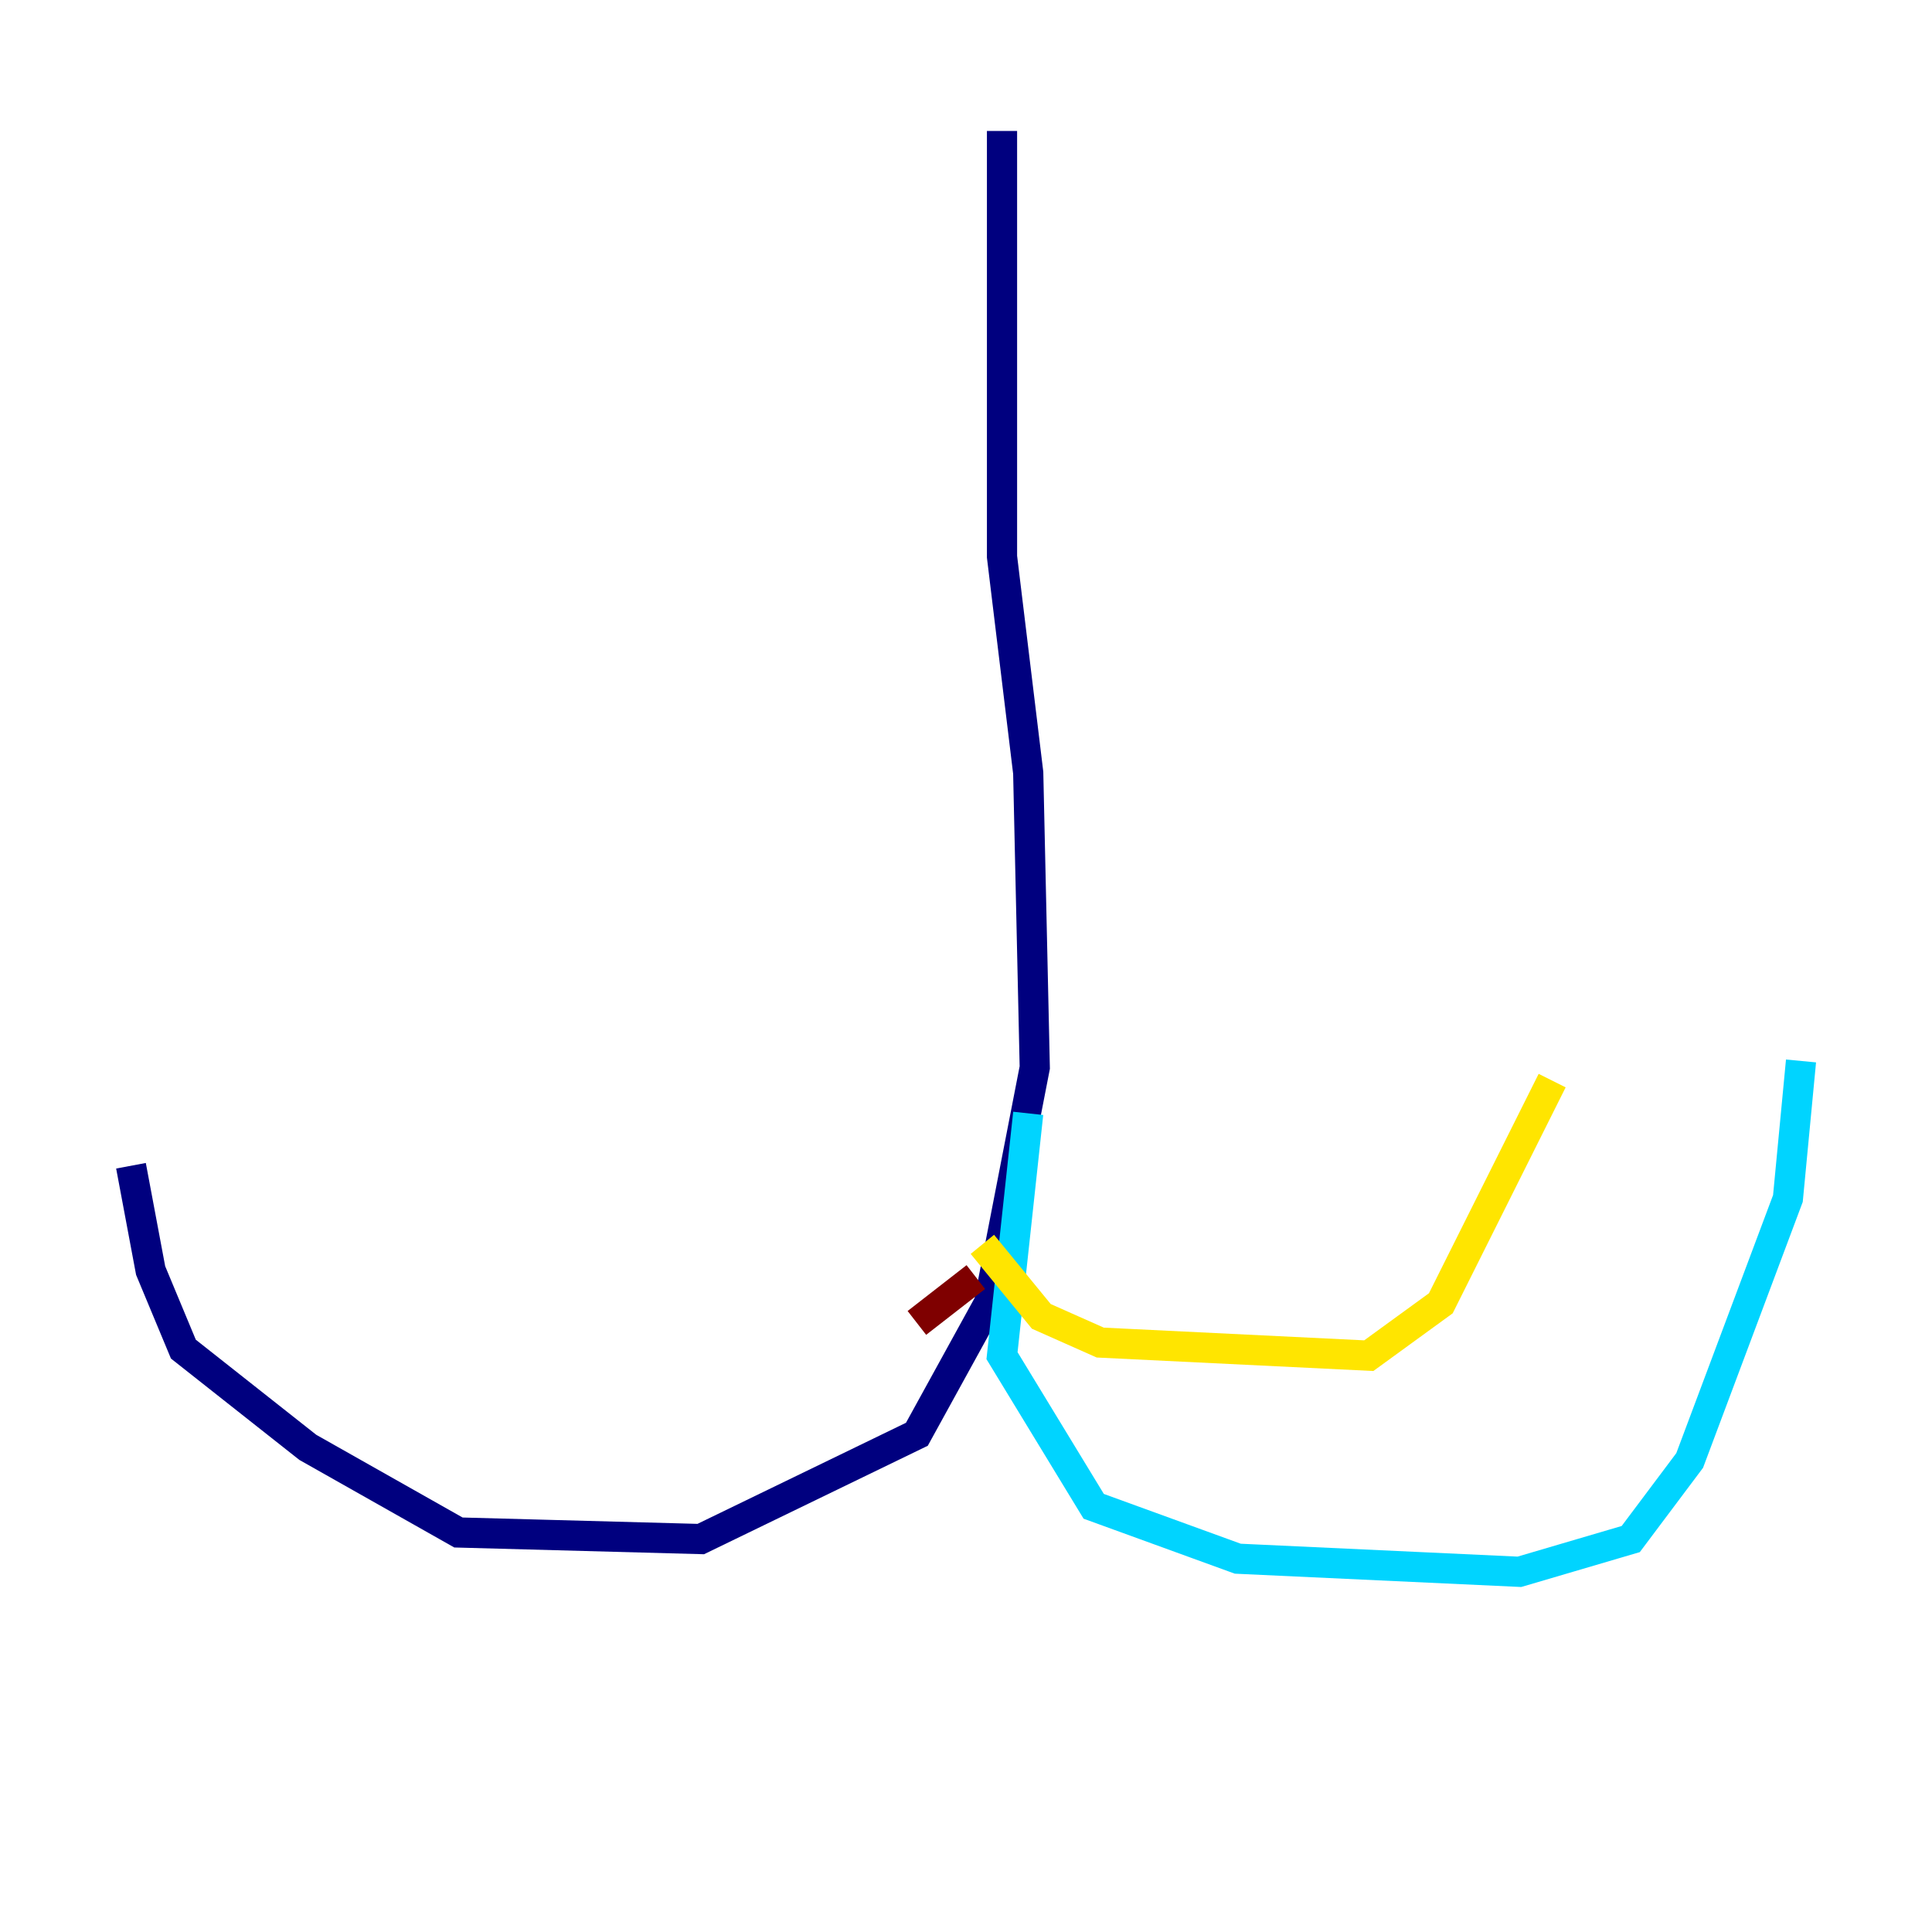 <?xml version="1.0" encoding="utf-8" ?>
<svg baseProfile="tiny" height="128" version="1.2" viewBox="0,0,128,128" width="128" xmlns="http://www.w3.org/2000/svg" xmlns:ev="http://www.w3.org/2001/xml-events" xmlns:xlink="http://www.w3.org/1999/xlink"><defs /><polyline fill="none" points="66.386,8.678 66.386,36.881 68.122,51.2 68.556,70.725 65.519,86.346 60.746,95.024 46.427,101.966 30.373,101.532 20.393,95.891 12.149,89.383 9.98,84.176 8.678,77.234" stroke="#00007f" stroke-width="2" /><polyline fill="none" points="68.122,73.763 66.386,89.817 72.461,99.797 82.007,103.268 100.664,104.136 108.041,101.966 111.946,96.759 118.454,79.403 119.322,70.291" stroke="#00d4ff" stroke-width="2" /><polyline fill="none" points="65.085,82.441 68.99,87.214 72.895,88.949 90.685,89.817 95.458,86.346 102.834,71.593" stroke="#ffe500" stroke-width="2" /><polyline fill="none" points="64.651,84.61 60.746,87.647" stroke="#7f0000" stroke-width="2" /></svg>
